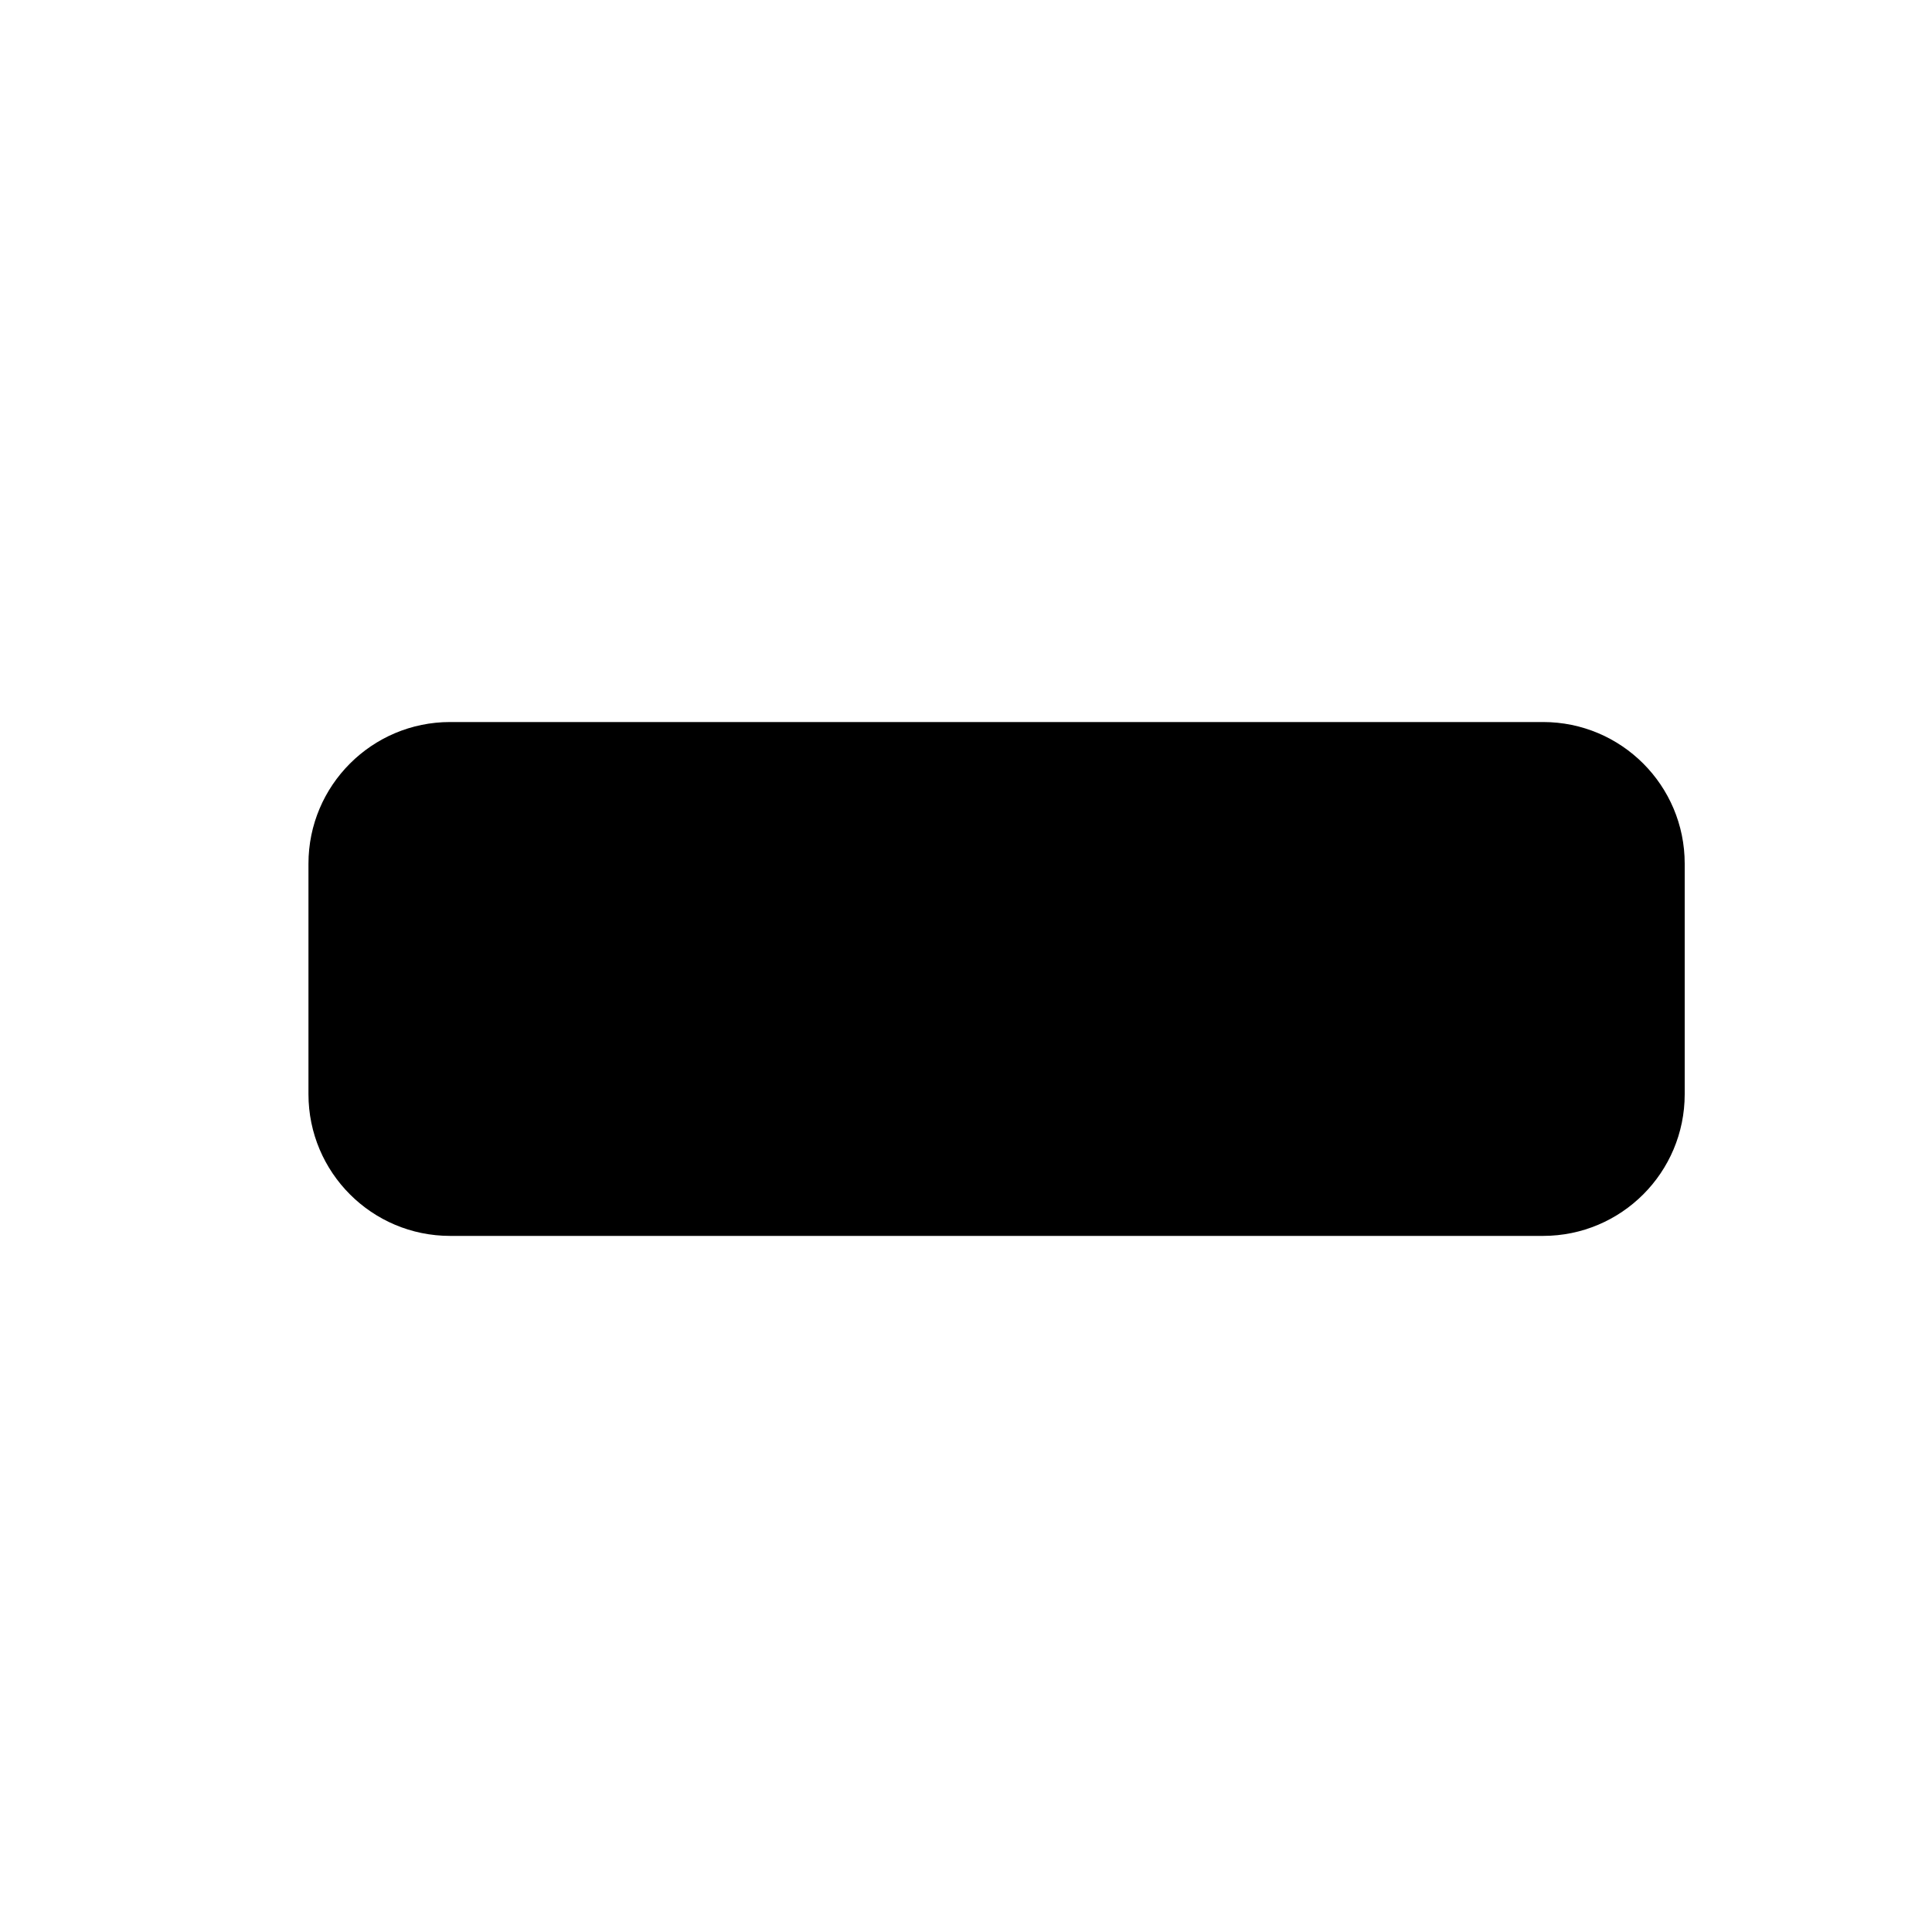 <?xml version="1.0" encoding="utf-8"?>
<!-- Generator: Adobe Illustrator 16.0.0, SVG Export Plug-In . SVG Version: 6.00 Build 0)  -->
<!DOCTYPE svg PUBLIC "-//W3C//DTD SVG 1.1//EN" "http://www.w3.org/Graphics/SVG/1.1/DTD/svg11.dtd">
<svg version="1.1" id="Layer_1" xmlns="http://www.w3.org/2000/svg" xmlns:xlink="http://www.w3.org/1999/xlink" x="0px" y="0px"
	 width="50px" height="50px" viewBox="-105.5 104.5 50 50" enable-background="new -105.5 104.5 50 50" xml:space="preserve">
<path d="M-61.9,126.852v5.965c0,2.027-1.64,3.668-3.666,3.668h-28.285c-2.023,0-3.666-1.641-3.666-3.668v-5.965
	c0-2.023,1.643-3.666,3.666-3.666h28.285C-63.54,123.186-61.9,124.828-61.9,126.852z"/>
</svg>
